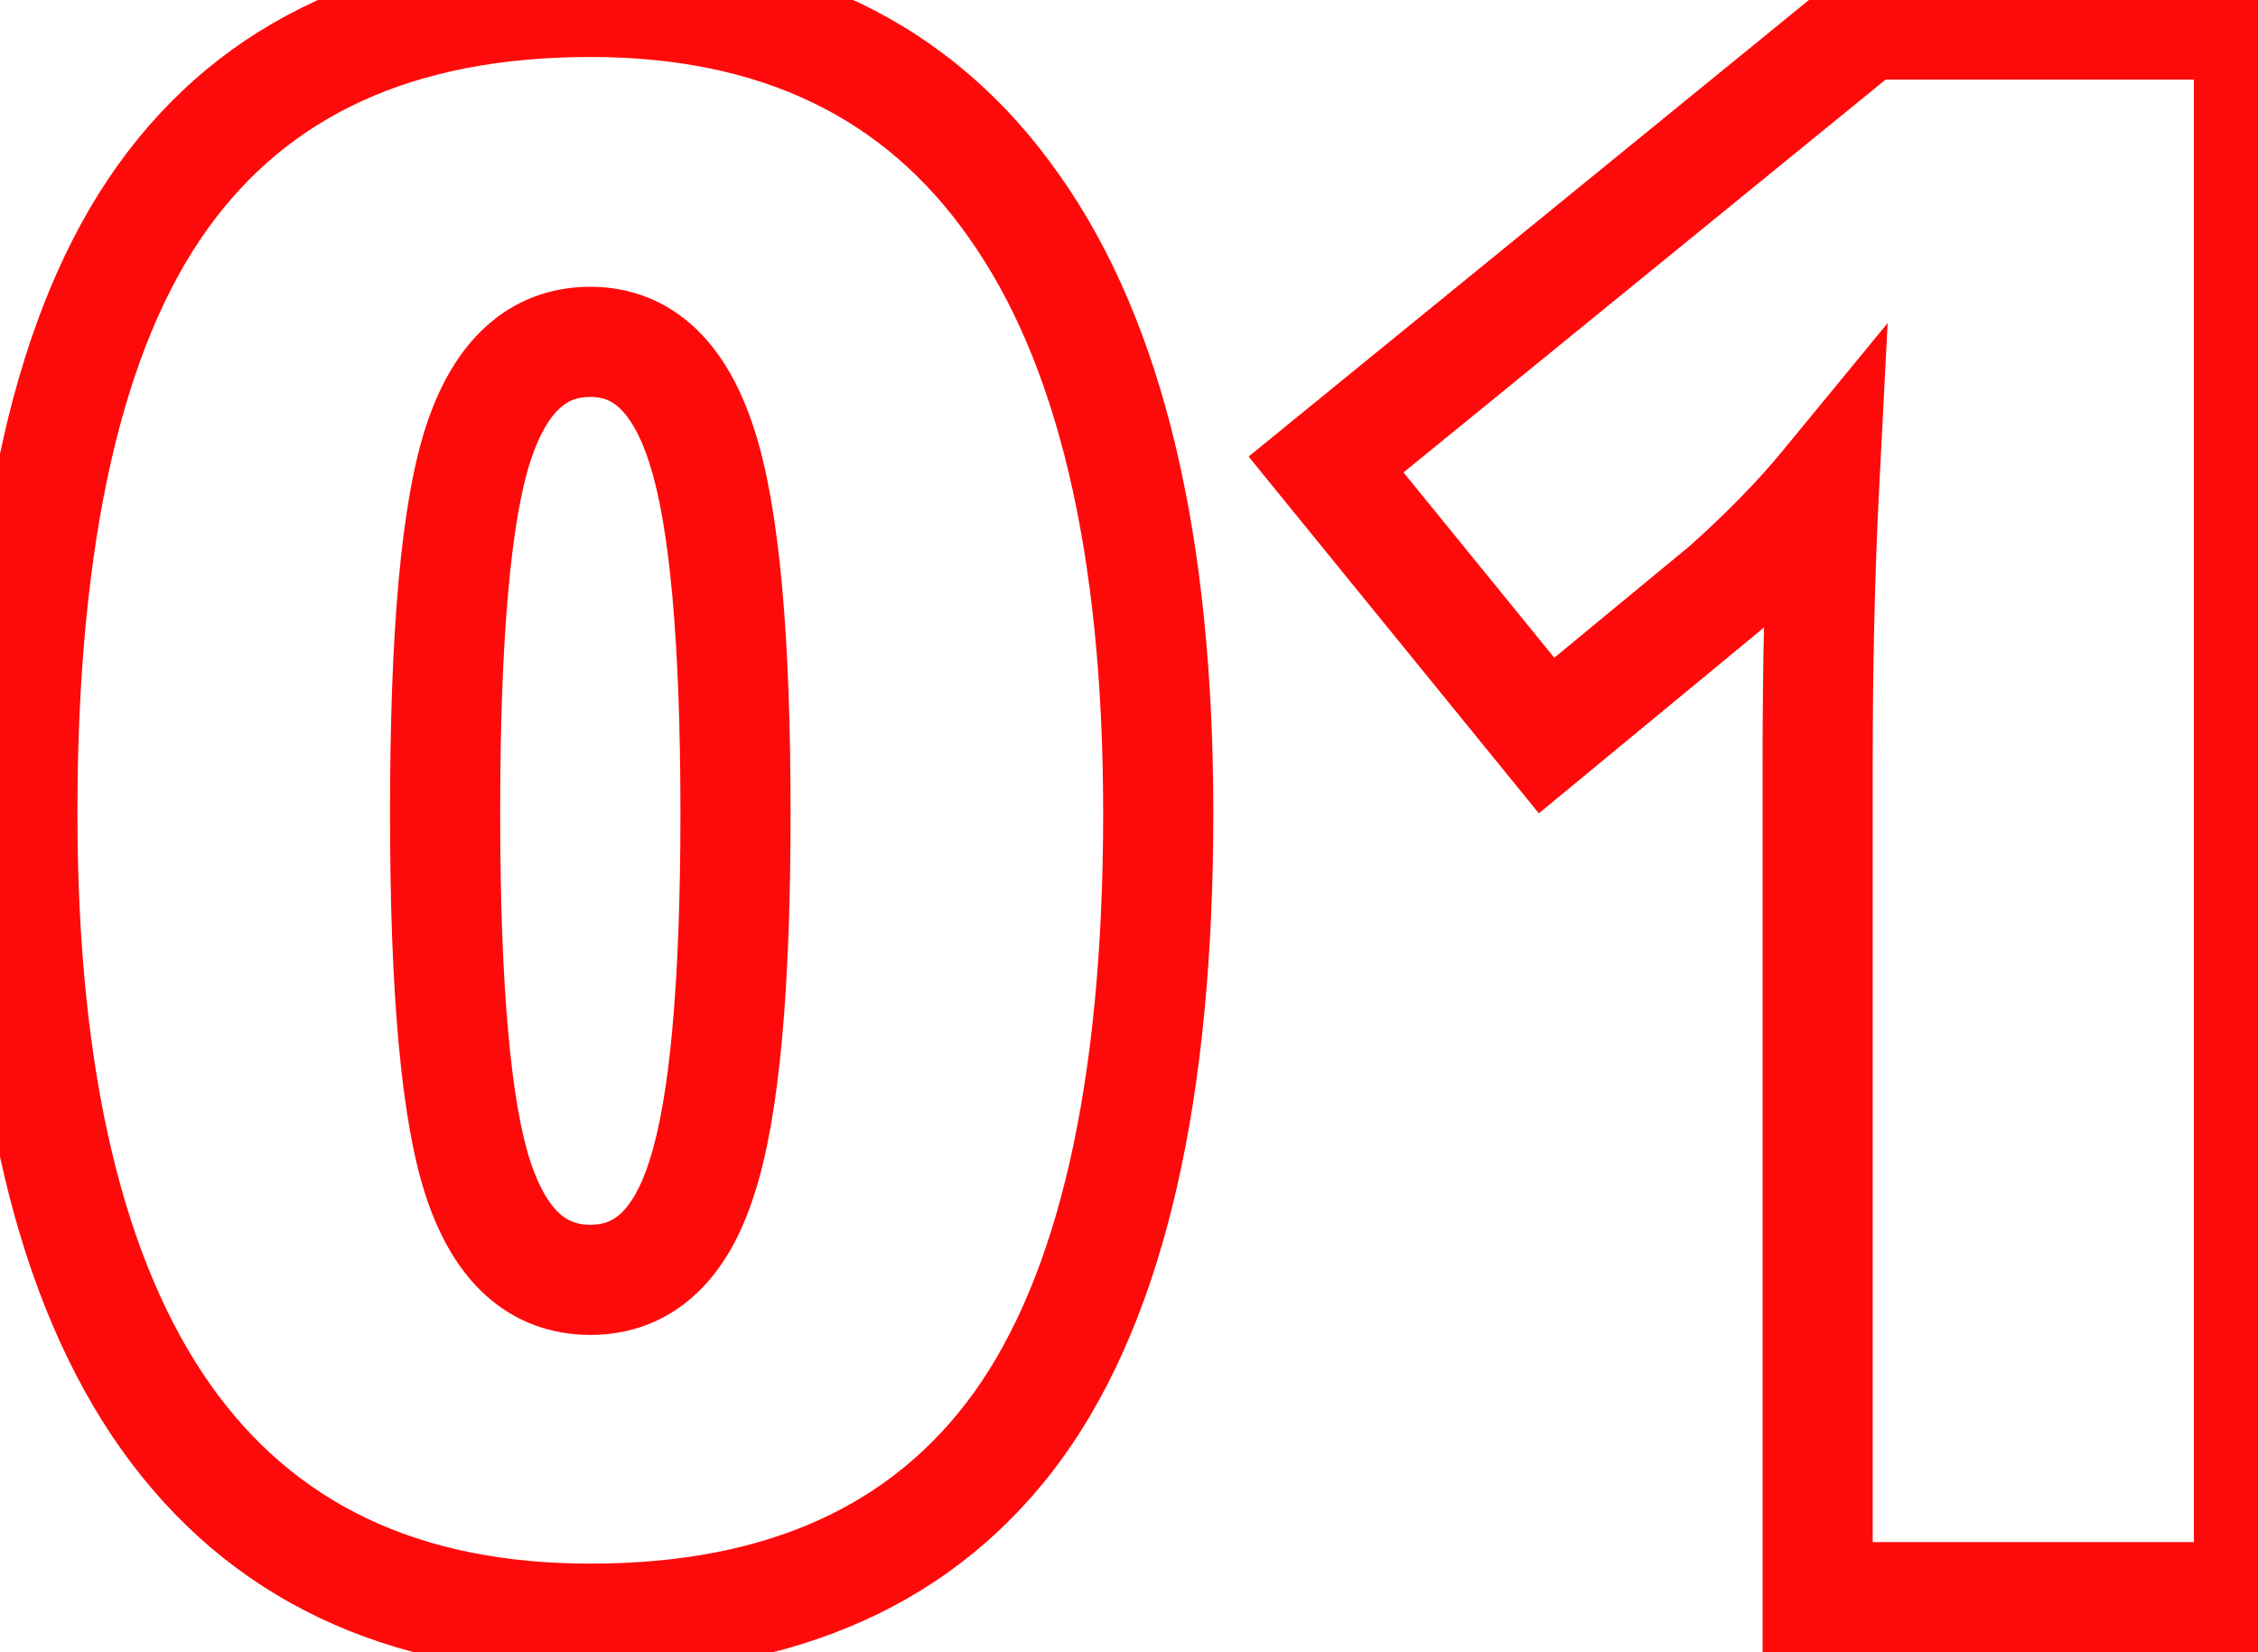 <svg width="41" height="30" viewBox="0 0 41 30" fill="none" xmlns="http://www.w3.org/2000/svg">
<path d="M18.492 25.875L19.303 26.46L19.304 26.458L18.492 25.875ZM3.004 25.719L2.186 26.294L2.188 26.296L3.004 25.719ZM2.945 3.59L2.132 3.009L2.945 3.59ZM18.414 3.746L17.595 4.32L17.598 4.324L18.414 3.746ZM8.688 21.422L9.636 21.106L8.688 21.422ZM12.75 21.363L11.798 21.056L11.796 21.065L12.75 21.363ZM12.75 8.121L11.797 8.423L11.797 8.426L12.75 8.121ZM8.688 8.043L9.637 8.356L8.688 8.043ZM20.031 14.762C20.031 19.742 19.189 23.19 17.68 25.292L19.304 26.458C21.18 23.846 22.031 19.885 22.031 14.762H20.031ZM17.681 25.29C16.217 27.317 13.962 28.391 10.719 28.391V30.391C14.454 30.391 17.382 29.12 19.303 26.46L17.681 25.29ZM10.719 28.391C7.58 28.391 5.337 27.285 3.82 25.141L2.188 26.296C4.135 29.049 7.034 30.391 10.719 30.391V28.391ZM3.822 25.143C2.261 22.925 1.406 19.515 1.406 14.762H-0.594C-0.594 19.696 0.283 23.59 2.186 26.294L3.822 25.143ZM1.406 14.762C1.406 9.754 2.248 6.286 3.759 4.171L2.132 3.009C0.257 5.633 -0.594 9.613 -0.594 14.762H1.406ZM3.759 4.171C5.225 2.118 7.479 1.035 10.719 1.035V-0.965C6.979 -0.965 4.051 0.322 2.132 3.009L3.759 4.171ZM10.719 1.035C13.838 1.035 16.076 2.15 17.595 4.32L19.233 3.173C17.289 0.395 14.396 -0.965 10.719 -0.965V1.035ZM17.598 4.324C19.17 6.541 20.031 9.969 20.031 14.762H22.031C22.031 9.789 21.148 5.873 19.23 3.168L17.598 4.324ZM7.082 14.762C7.082 17.983 7.278 20.355 7.739 21.738L9.636 21.106C9.29 20.067 9.082 17.999 9.082 14.762H7.082ZM7.739 21.738C7.975 22.445 8.321 23.073 8.831 23.53C9.362 24.004 10.01 24.238 10.719 24.238V22.238C10.477 22.238 10.311 22.169 10.165 22.039C9.998 21.89 9.804 21.609 9.636 21.106L7.739 21.738ZM10.719 24.238C11.439 24.238 12.095 23.996 12.627 23.504C13.138 23.033 13.478 22.387 13.704 21.662L11.796 21.065C11.632 21.589 11.438 21.881 11.271 22.035C11.126 22.168 10.962 22.238 10.719 22.238V24.238ZM13.702 21.671C14.159 20.255 14.355 17.912 14.355 14.762H12.355C12.355 17.914 12.149 19.971 11.798 21.056L13.702 21.671ZM14.355 14.762C14.355 11.598 14.159 9.243 13.703 7.817L11.797 8.426C12.149 9.525 12.355 11.597 12.355 14.762H14.355ZM13.703 7.819C13.471 7.086 13.13 6.434 12.625 5.958C12.097 5.46 11.443 5.207 10.719 5.207V7.207C10.945 7.207 11.105 7.273 11.254 7.413C11.425 7.575 11.625 7.88 11.797 8.423L13.703 7.819ZM10.719 5.207C10.007 5.207 9.358 5.445 8.828 5.924C8.318 6.385 7.973 7.017 7.738 7.73L9.637 8.356C9.806 7.845 10.001 7.559 10.169 7.408C10.315 7.275 10.48 7.207 10.719 7.207V5.207ZM7.738 7.73C7.278 9.125 7.082 11.514 7.082 14.762H9.082C9.082 11.499 9.29 9.409 9.637 8.356L7.738 7.73ZM40.836 29V30H41.836V29H40.836ZM33.004 29H32.004V30H33.004V29ZM33.121 8.844L34.12 8.895L34.275 5.866L32.349 8.209L33.121 8.844ZM31.324 10.68L31.961 11.451L31.975 11.439L31.989 11.426L31.324 10.68ZM28.082 13.355L27.306 13.986L27.942 14.768L28.719 14.127L28.082 13.355ZM24.078 8.434L23.447 7.658L22.672 8.29L23.302 9.065L24.078 8.434ZM33.883 0.445V-0.555H33.527L33.251 -0.33L33.883 0.445ZM40.836 0.445H41.836V-0.555H40.836V0.445ZM40.836 28H33.004V30H40.836V28ZM34.004 29V13.883H32.004V29H34.004ZM34.004 13.883C34.004 12.061 34.043 10.398 34.12 8.895L32.122 8.793C32.043 10.336 32.004 12.033 32.004 13.883H34.004ZM32.349 8.209C31.907 8.746 31.346 9.321 30.659 9.933L31.989 11.426C32.735 10.762 33.372 10.114 33.894 9.479L32.349 8.209ZM30.688 9.908L27.445 12.584L28.719 14.127L31.961 11.451L30.688 9.908ZM28.858 12.724L24.854 7.803L23.302 9.065L27.306 13.986L28.858 12.724ZM24.71 9.209L34.514 1.221L33.251 -0.33L23.447 7.658L24.71 9.209ZM33.883 1.445H40.836V-0.555H33.883V1.445ZM39.836 0.445V29H41.836V0.445H39.836Z" fill="#FF0A0A"/>
</svg>
